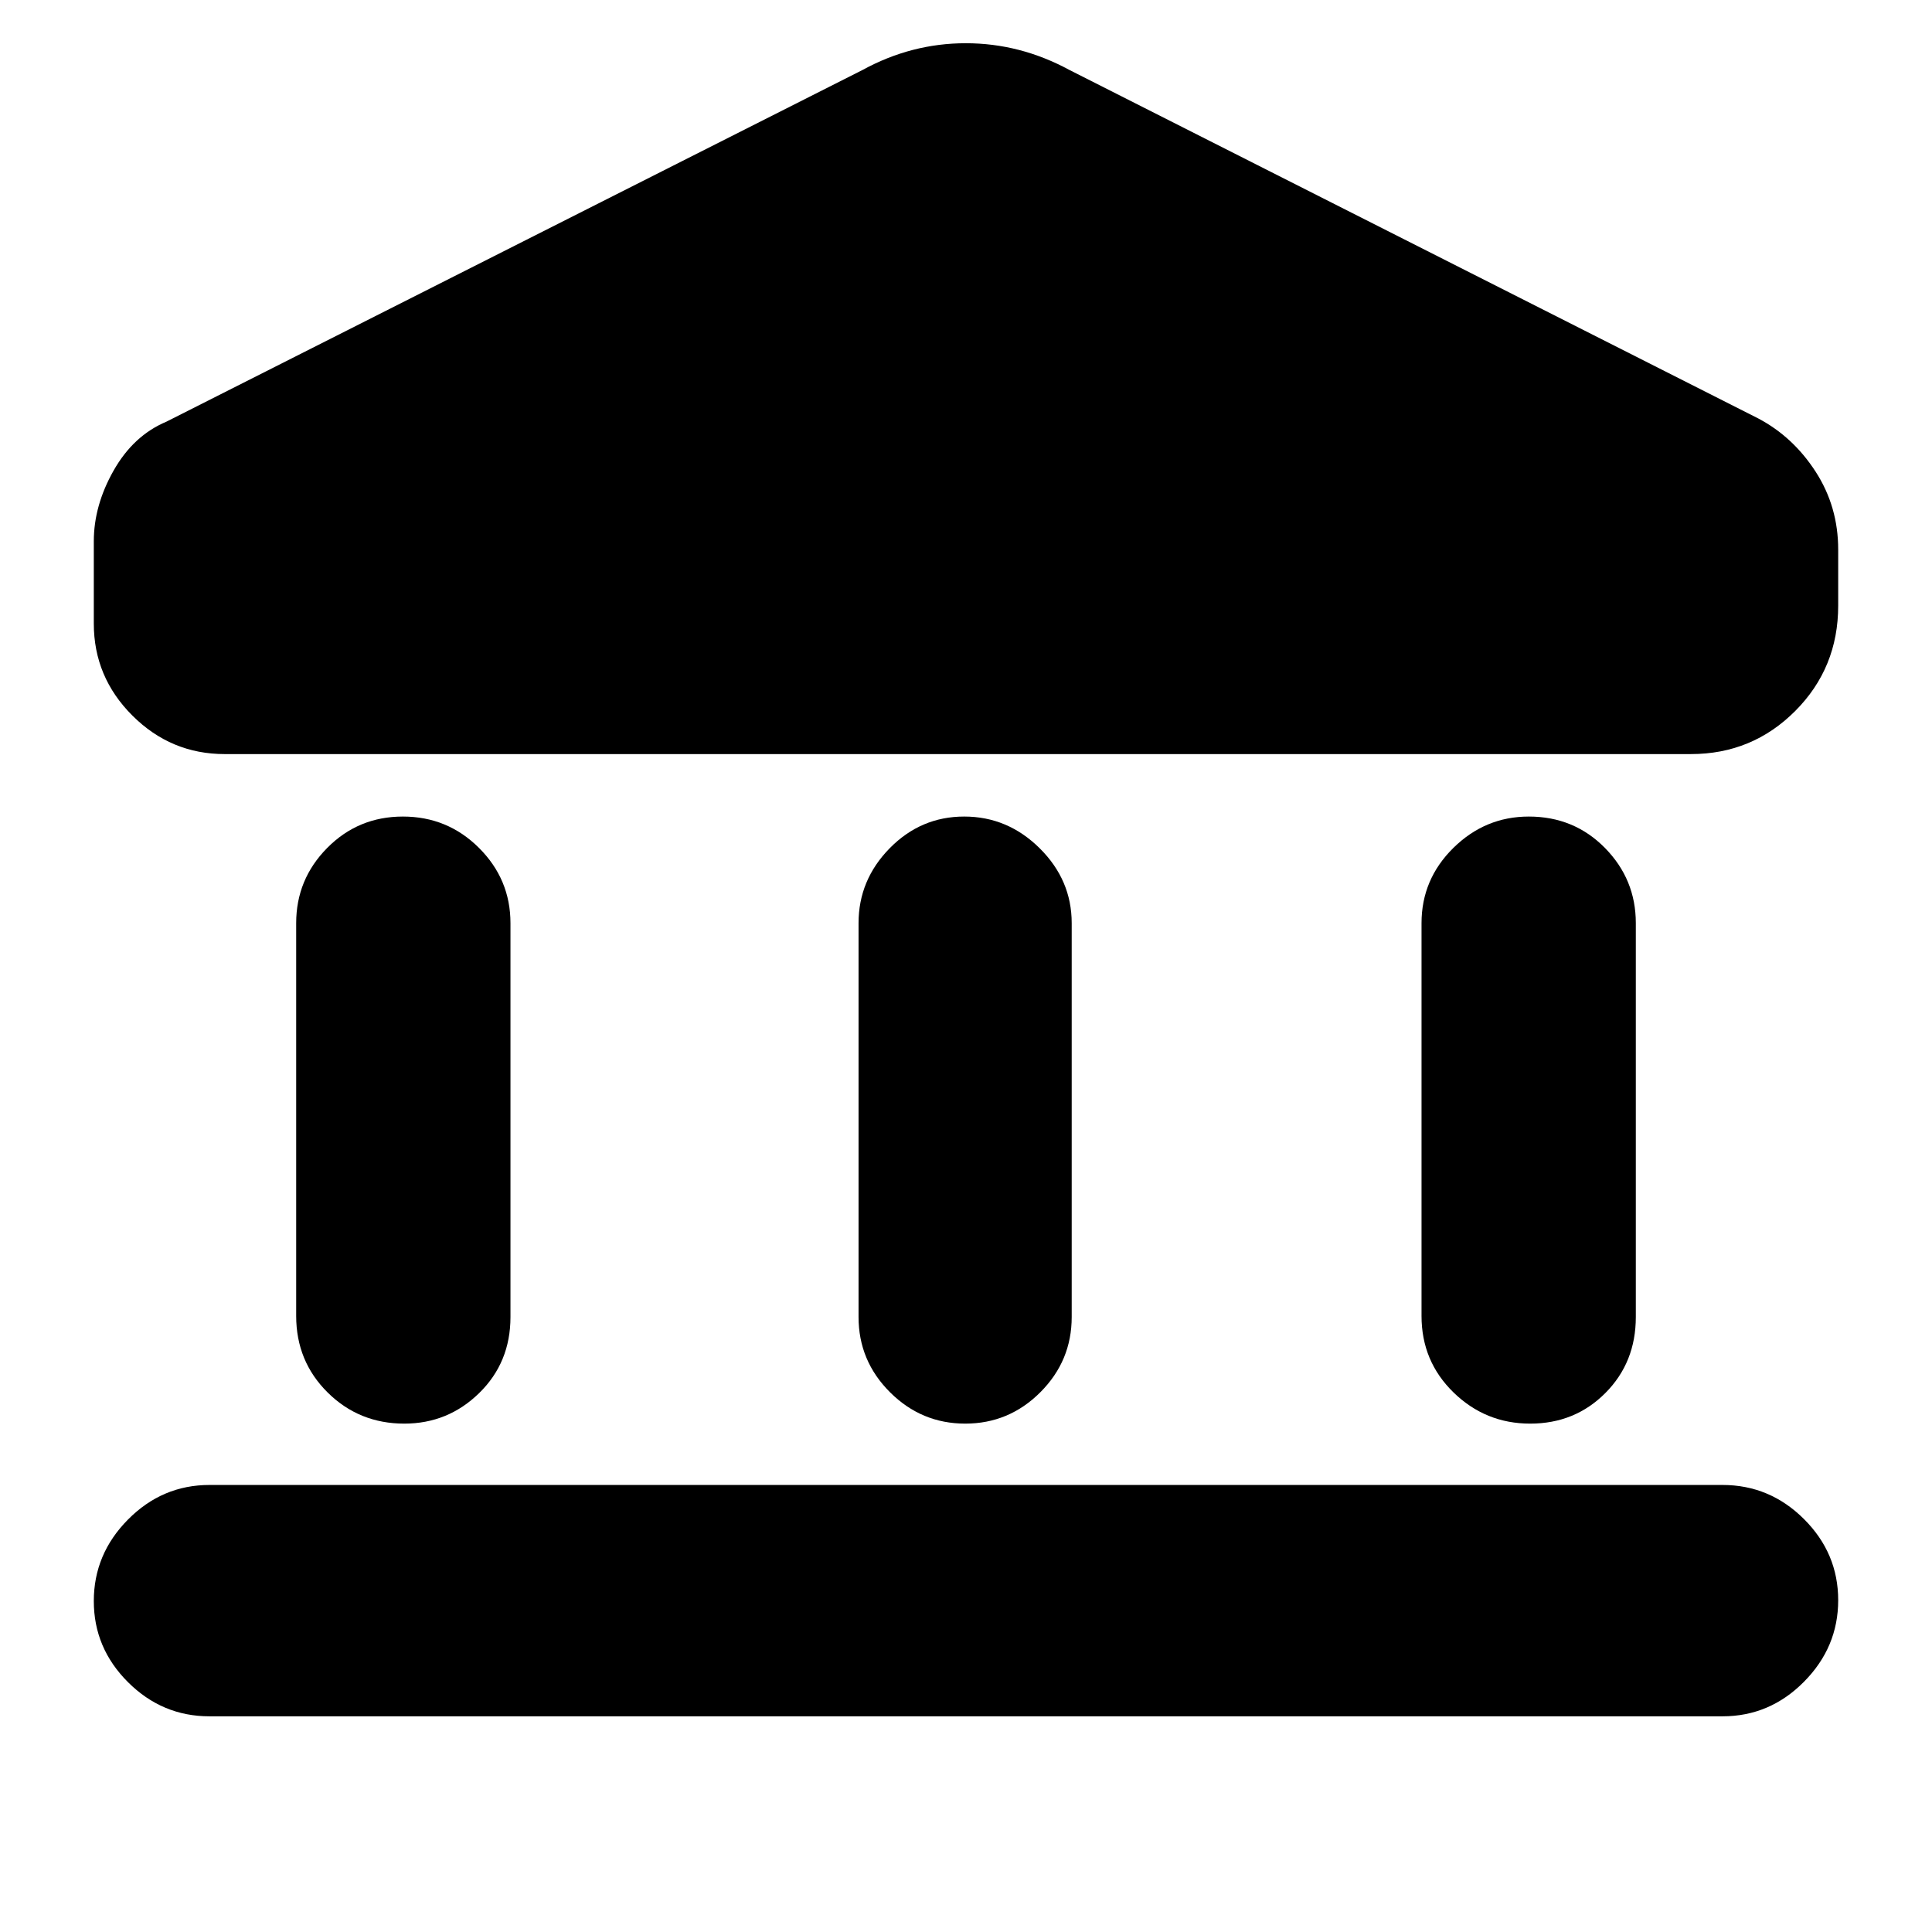 <svg xmlns="http://www.w3.org/2000/svg" height="20" viewBox="0 -960 960 960" width="20"><path d="M147.17-306.13V-501.3q0-21.77 15.42-37.37 15.42-15.59 37.61-15.59 22.19 0 37.82 15.59 15.63 15.6 15.63 37.37v195.73q0 22.57-15.53 37.76-15.53 15.2-37.21 15.2-22.48 0-38.11-15.48-15.63-15.48-15.63-38.04Zm279.44.56V-501.3q0-21.43 15.46-37.2 15.47-15.76 37.05-15.76t37.49 15.76q15.91 15.77 15.91 37.2v195.73q0 21.77-15.58 37.37-15.58 15.59-37.32 15.59-21.75 0-37.38-15.59-15.63-15.6-15.63-37.37Zm-322.52 198.4q-23.47 0-40.47-16.95-17.01-16.95-17.01-40.32 0-23.38 17.01-40.53 17-17.16 40.47-17.16h751.82q23.47 0 40.47 16.94 17.01 16.95 17.01 40.33 0 23.37-17.01 40.53-17 17.16-40.47 17.16H104.09Zm602.26-198.96V-501.3q0-21.77 15.81-37.37 15.82-15.59 37.5-15.59 22.47 0 37.82 15.59 15.35 15.6 15.35 37.37v195.73q0 22.57-15.14 37.76-15.14 15.2-37.33 15.2-22.19 0-38.1-15.48t-15.91-38.04ZM840.22-585.3H111.65q-26.68 0-45.86-19.13t-19.18-45.75V-691q0-17.83 9.86-35.21 9.85-17.38 26.23-24.27l345.95-174.78q24.28-13.26 51.24-13.26t51.46 13.26l342.39 173.22q17.26 9.13 28.46 26.45 11.19 17.33 11.19 38.69v27.86q0 30.92-21.36 52.33-21.36 21.41-51.81 21.41Z"/></svg>